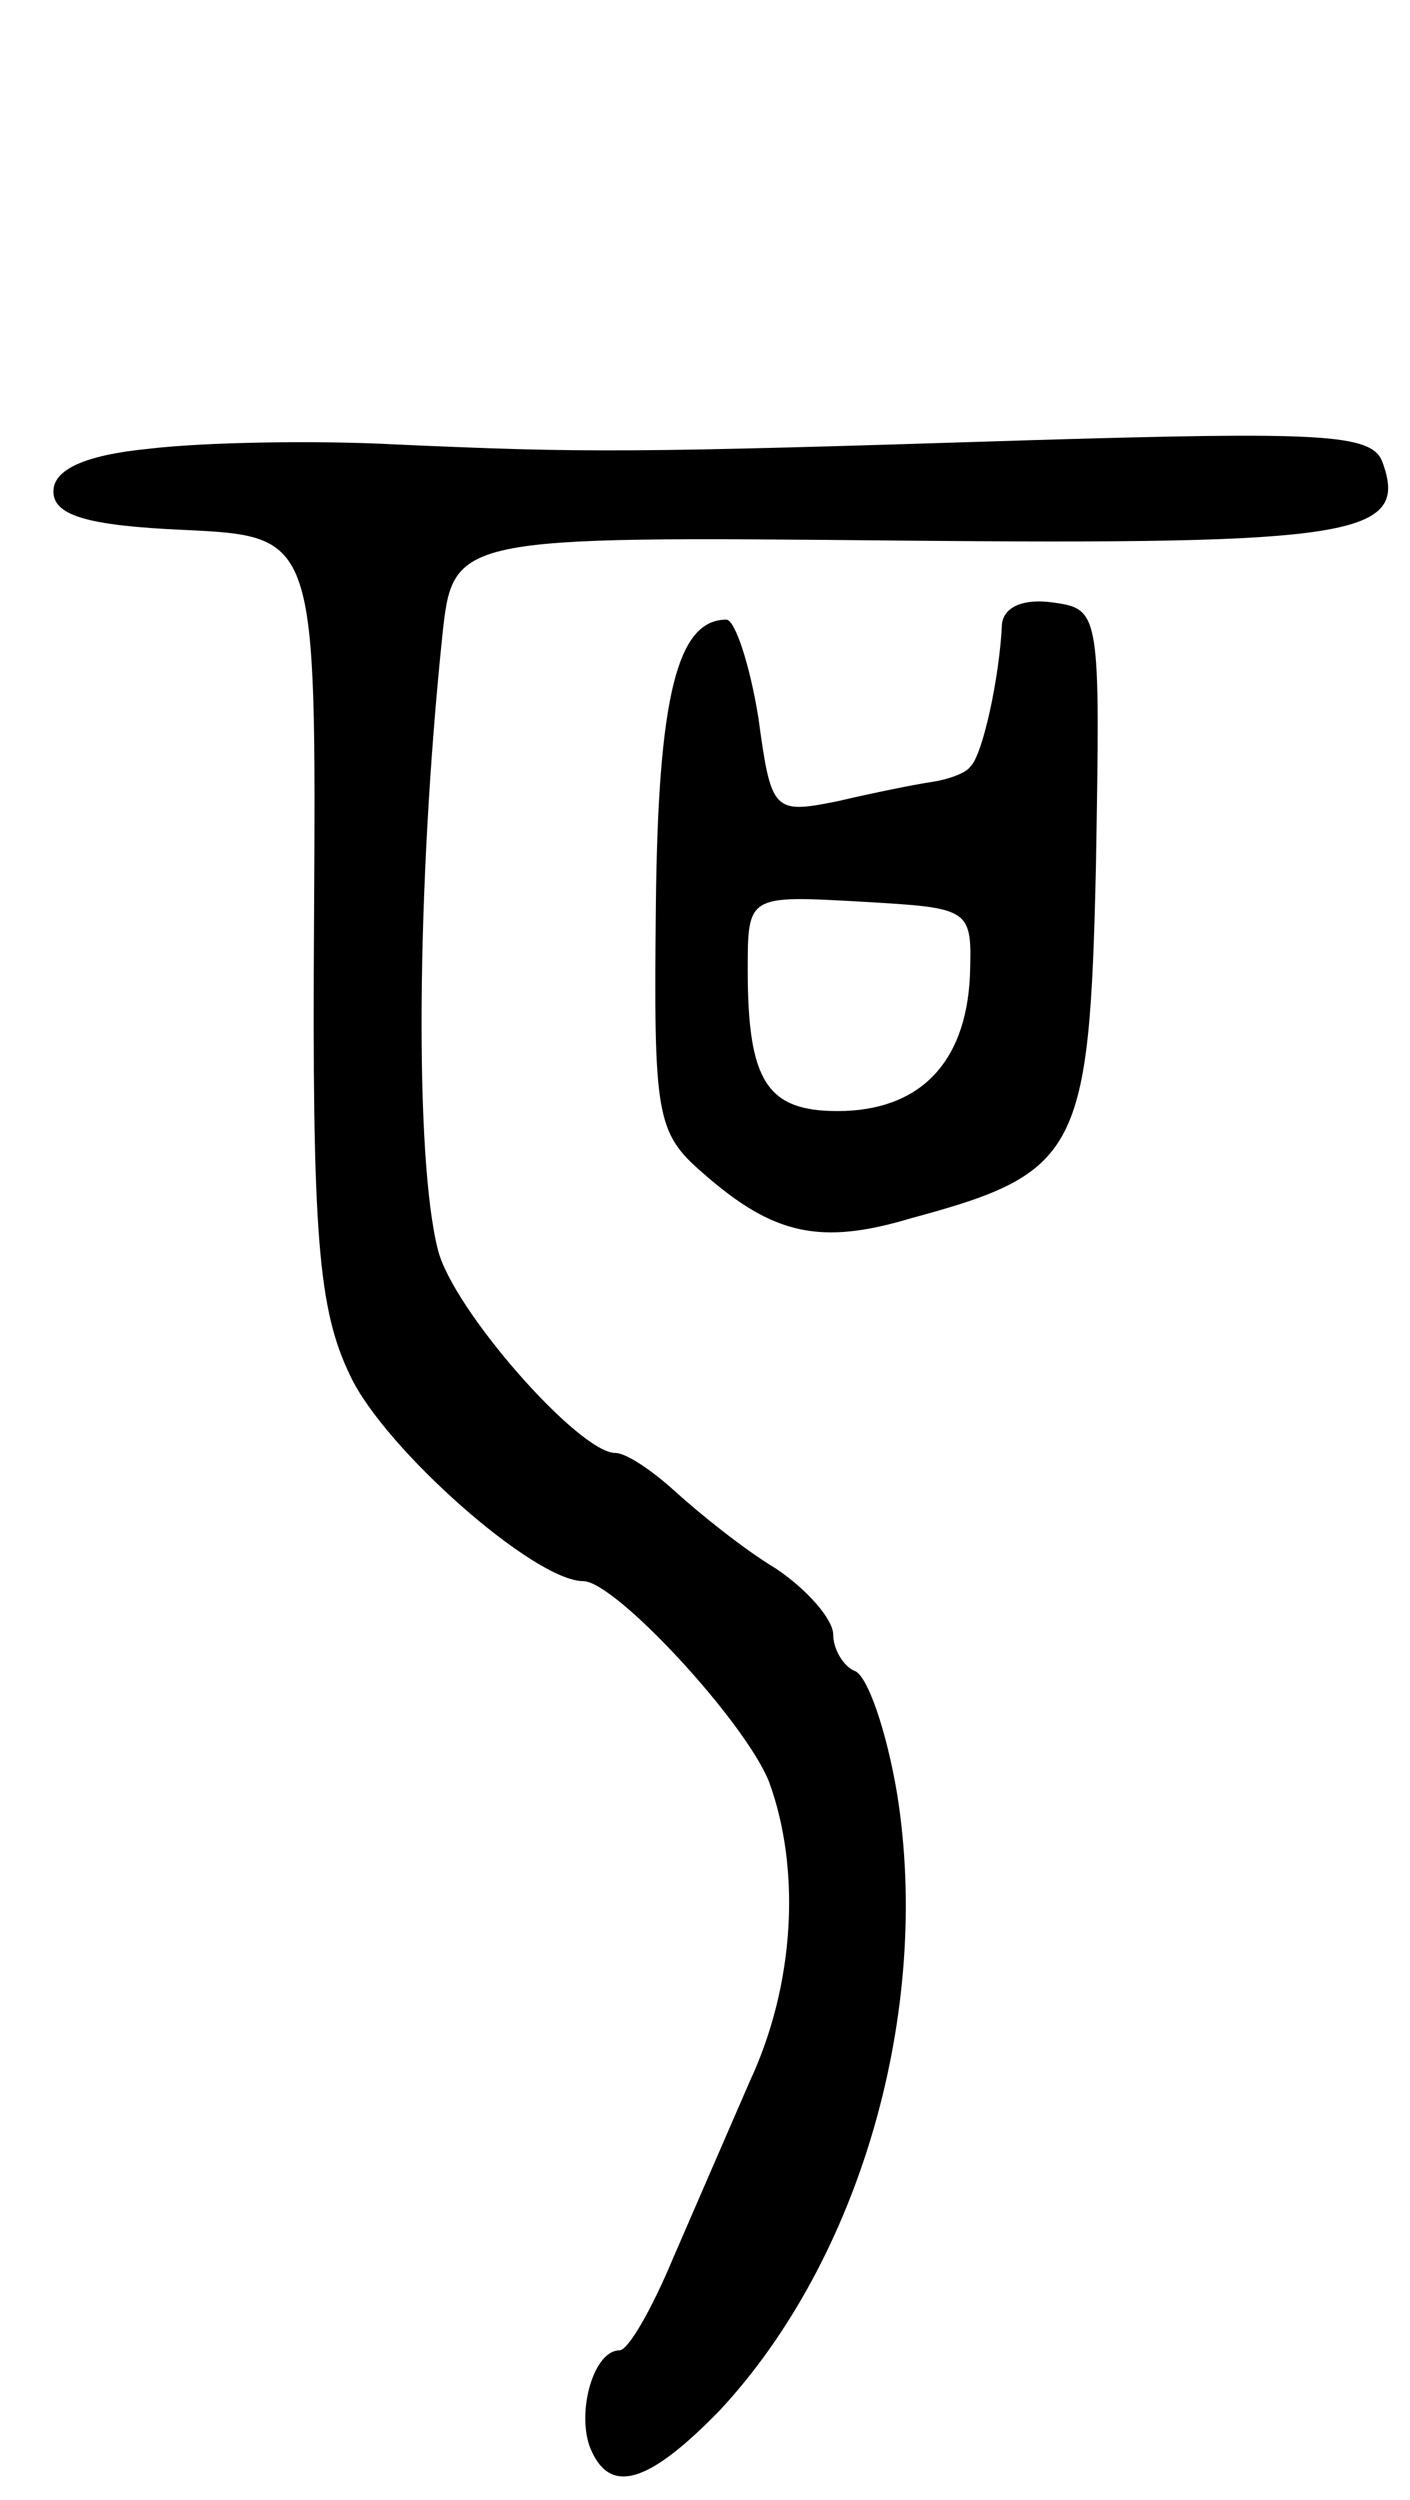 <svg version="1.0" xmlns="http://www.w3.org/2000/svg"
 width="66pt" height="117pt" viewBox="0 0 66 117"
 preserveAspectRatio="xMidYMid meet">
<g transform="translate(0,117) scale(0.1,-0.1)"
fill="#000000" stroke="none">
<path d="M70 960 c-31 -3 -45 -10 -45 -20 0 -11 15 -16 61 -18 62 -3 62 -3 61
-181 -1 -150 2 -184 17 -215 16 -34 86 -96 109 -96 15 0 76 -66 87 -94 15 -41
12 -95 -9 -140 -10 -23 -26 -60 -36 -83 -10 -24 -21 -43 -25 -43 -12 0 -20
-28 -14 -45 9 -23 27 -18 61 17 66 71 99 187 83 288 -5 30 -14 56 -20 58 -5 2
-10 10 -10 17 0 7 -12 21 -27 31 -15 9 -36 26 -47 36 -11 10 -23 18 -28 18
-17 0 -76 67 -83 95 -11 43 -10 171 2 287 5 47 5 47 213 45 214 -2 240 2 227
37 -5 13 -29 14 -164 10 -189 -6 -208 -6 -298 -2 -38 2 -90 1 -115 -2z"/>
<path d="M469 878 c-1 -24 -9 -62 -15 -67 -2 -3 -11 -6 -18 -7 -7 -1 -27 -5
-44 -9 -30 -6 -31 -5 -37 39 -4 25 -11 46 -15 46 -23 0 -32 -36 -33 -134 -1
-98 0 -106 22 -125 33 -29 55 -34 98 -21 78 21 83 31 86 165 2 118 2 120 -20
123 -14 2 -23 -2 -24 -10z m-15 -165 c-2 -41 -24 -63 -62 -63 -33 0 -42 14
-42 66 0 35 0 35 53 32 52 -3 52 -3 51 -35z"/>
</g>
</svg>

